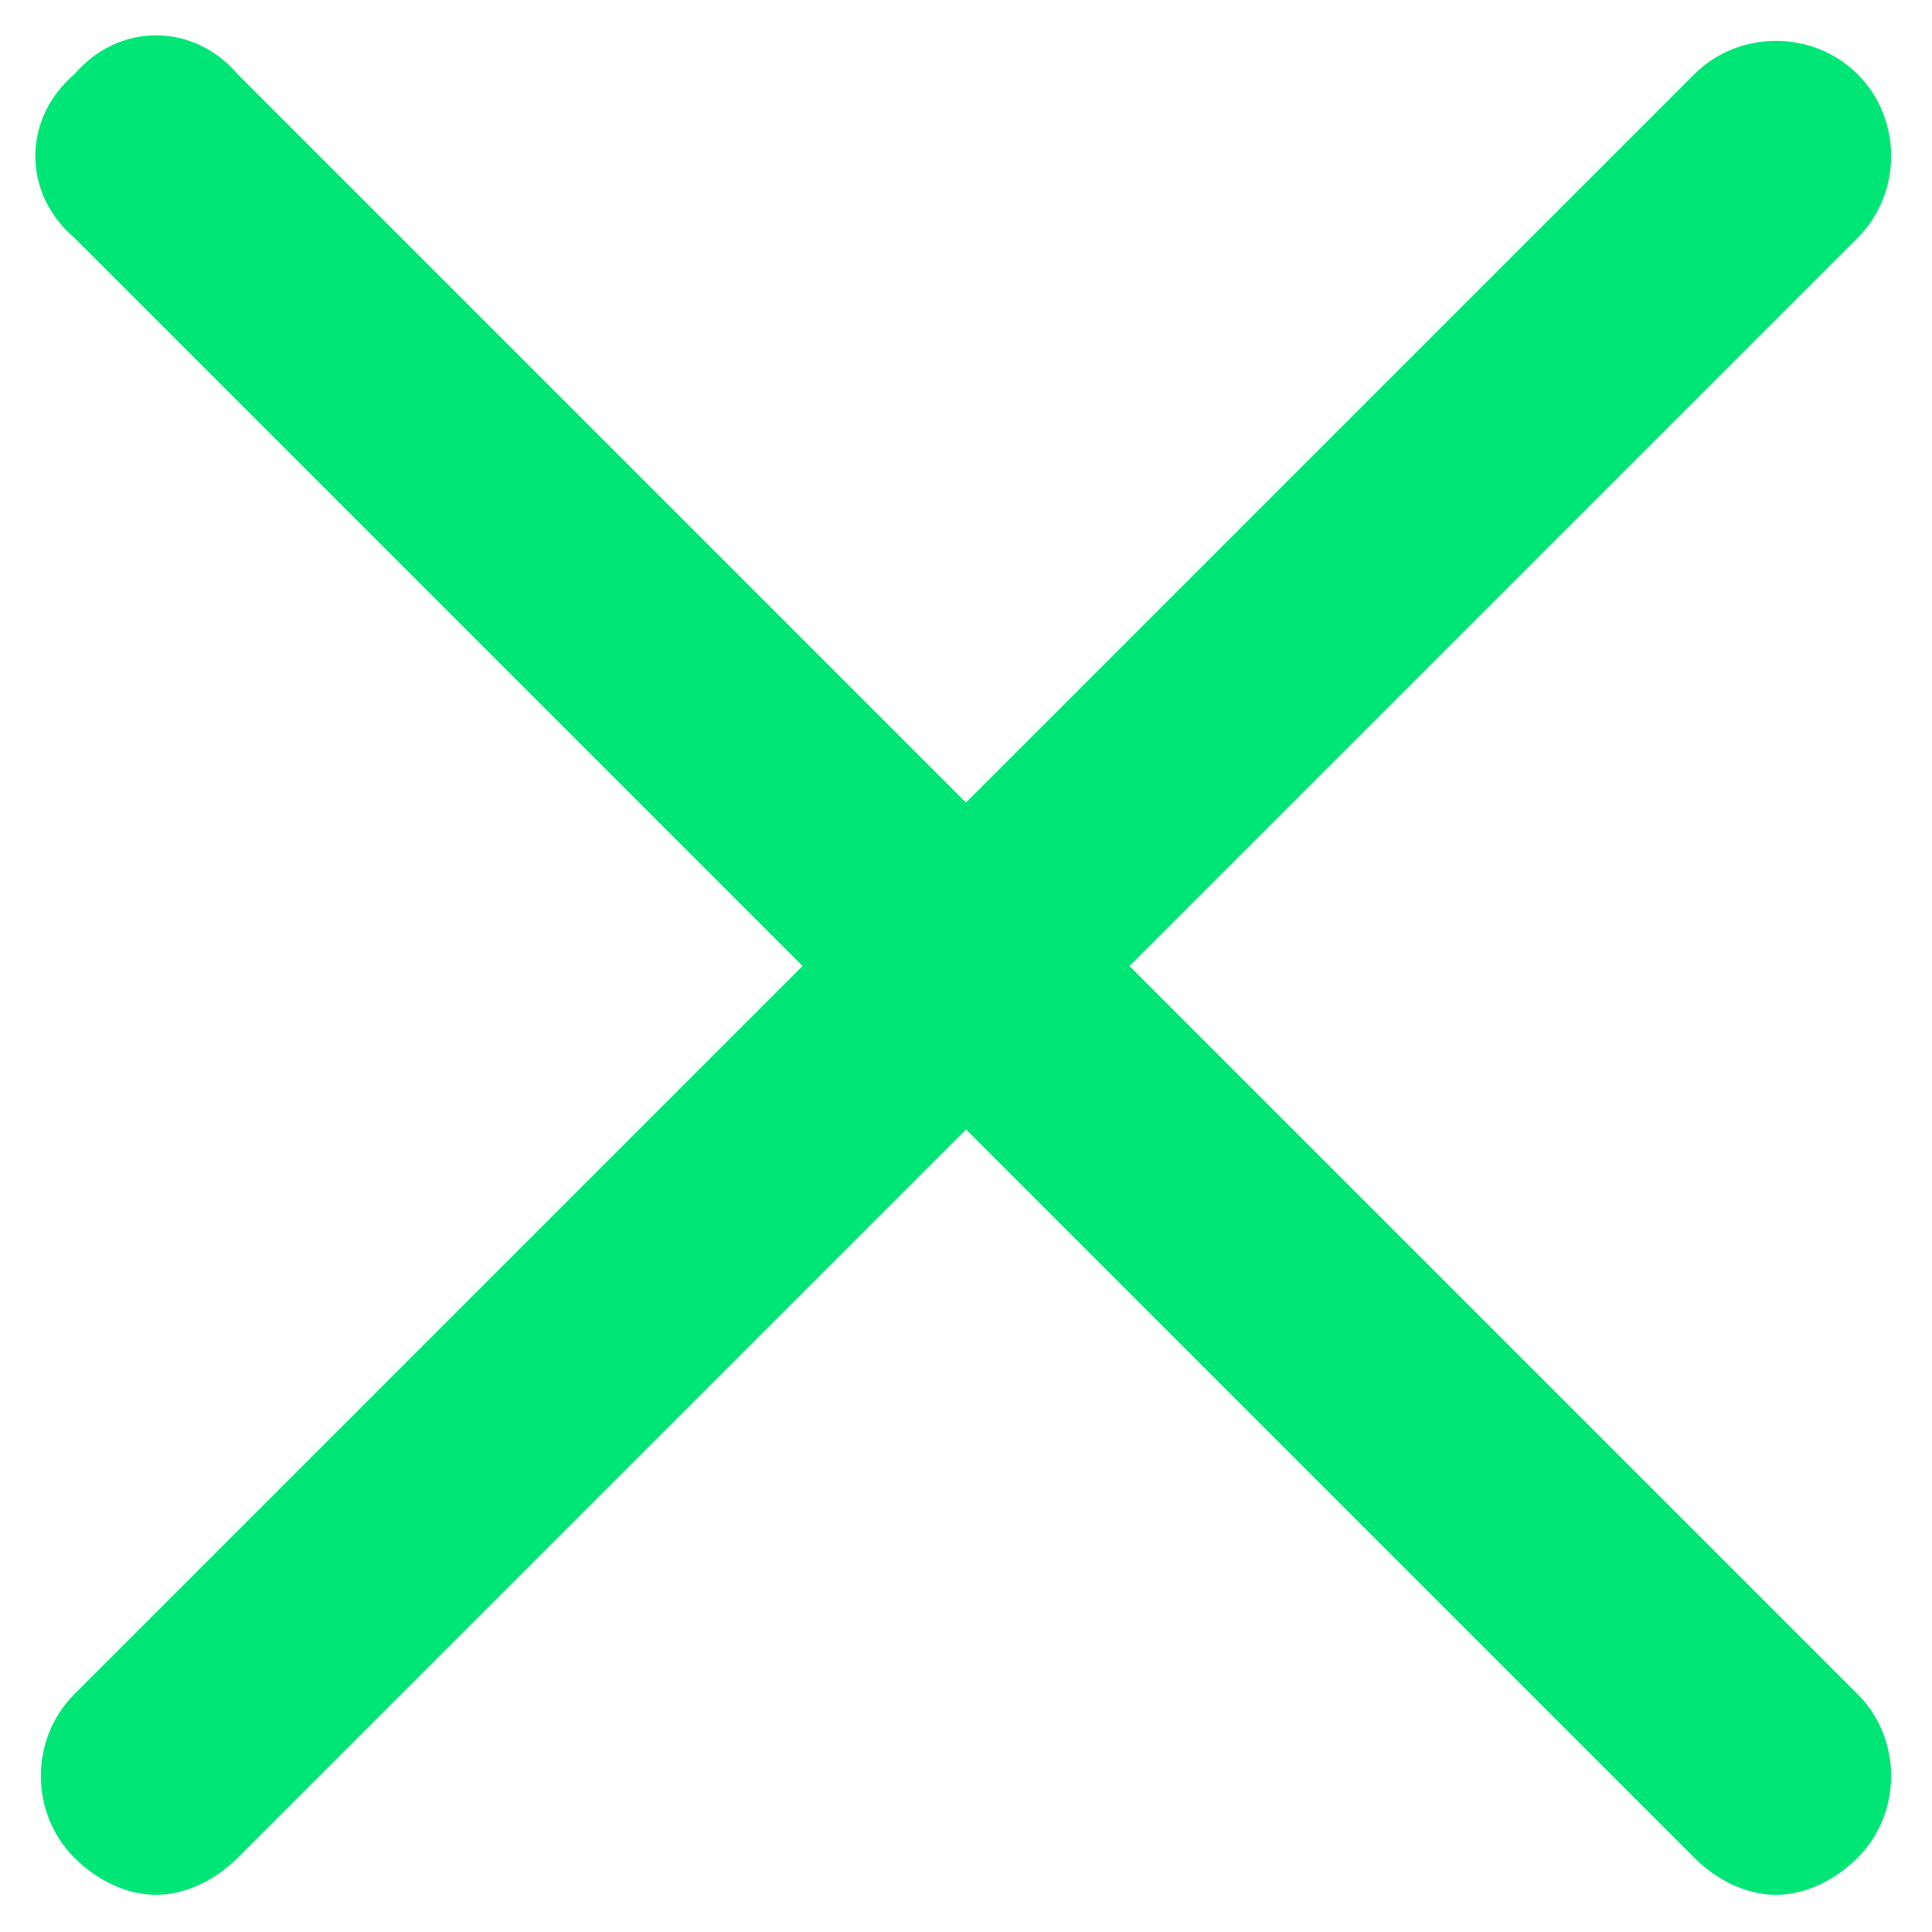 <svg xmlns="http://www.w3.org/2000/svg" viewBox="0 0 26 26"><path d="M15.2 13L25 3.2c.6-.6.6-1.6 0-2.2-.6-.6-1.6-.6-2.2 0L13 10.8 3.2 1C2.6.3 1.6.3 1 1c-.7.6-.7 1.6 0 2.2l9.8 9.8L1 22.8c-.6.6-.6 1.6 0 2.2.3.3.7.5 1.1.5s.8-.2 1.1-.5l9.8-9.8 9.8 9.8c.3.3.7.5 1.1.5.4 0 .8-.2 1.1-.5.6-.6.6-1.6 0-2.2L15.2 13z" fill="#00e676"/></svg>